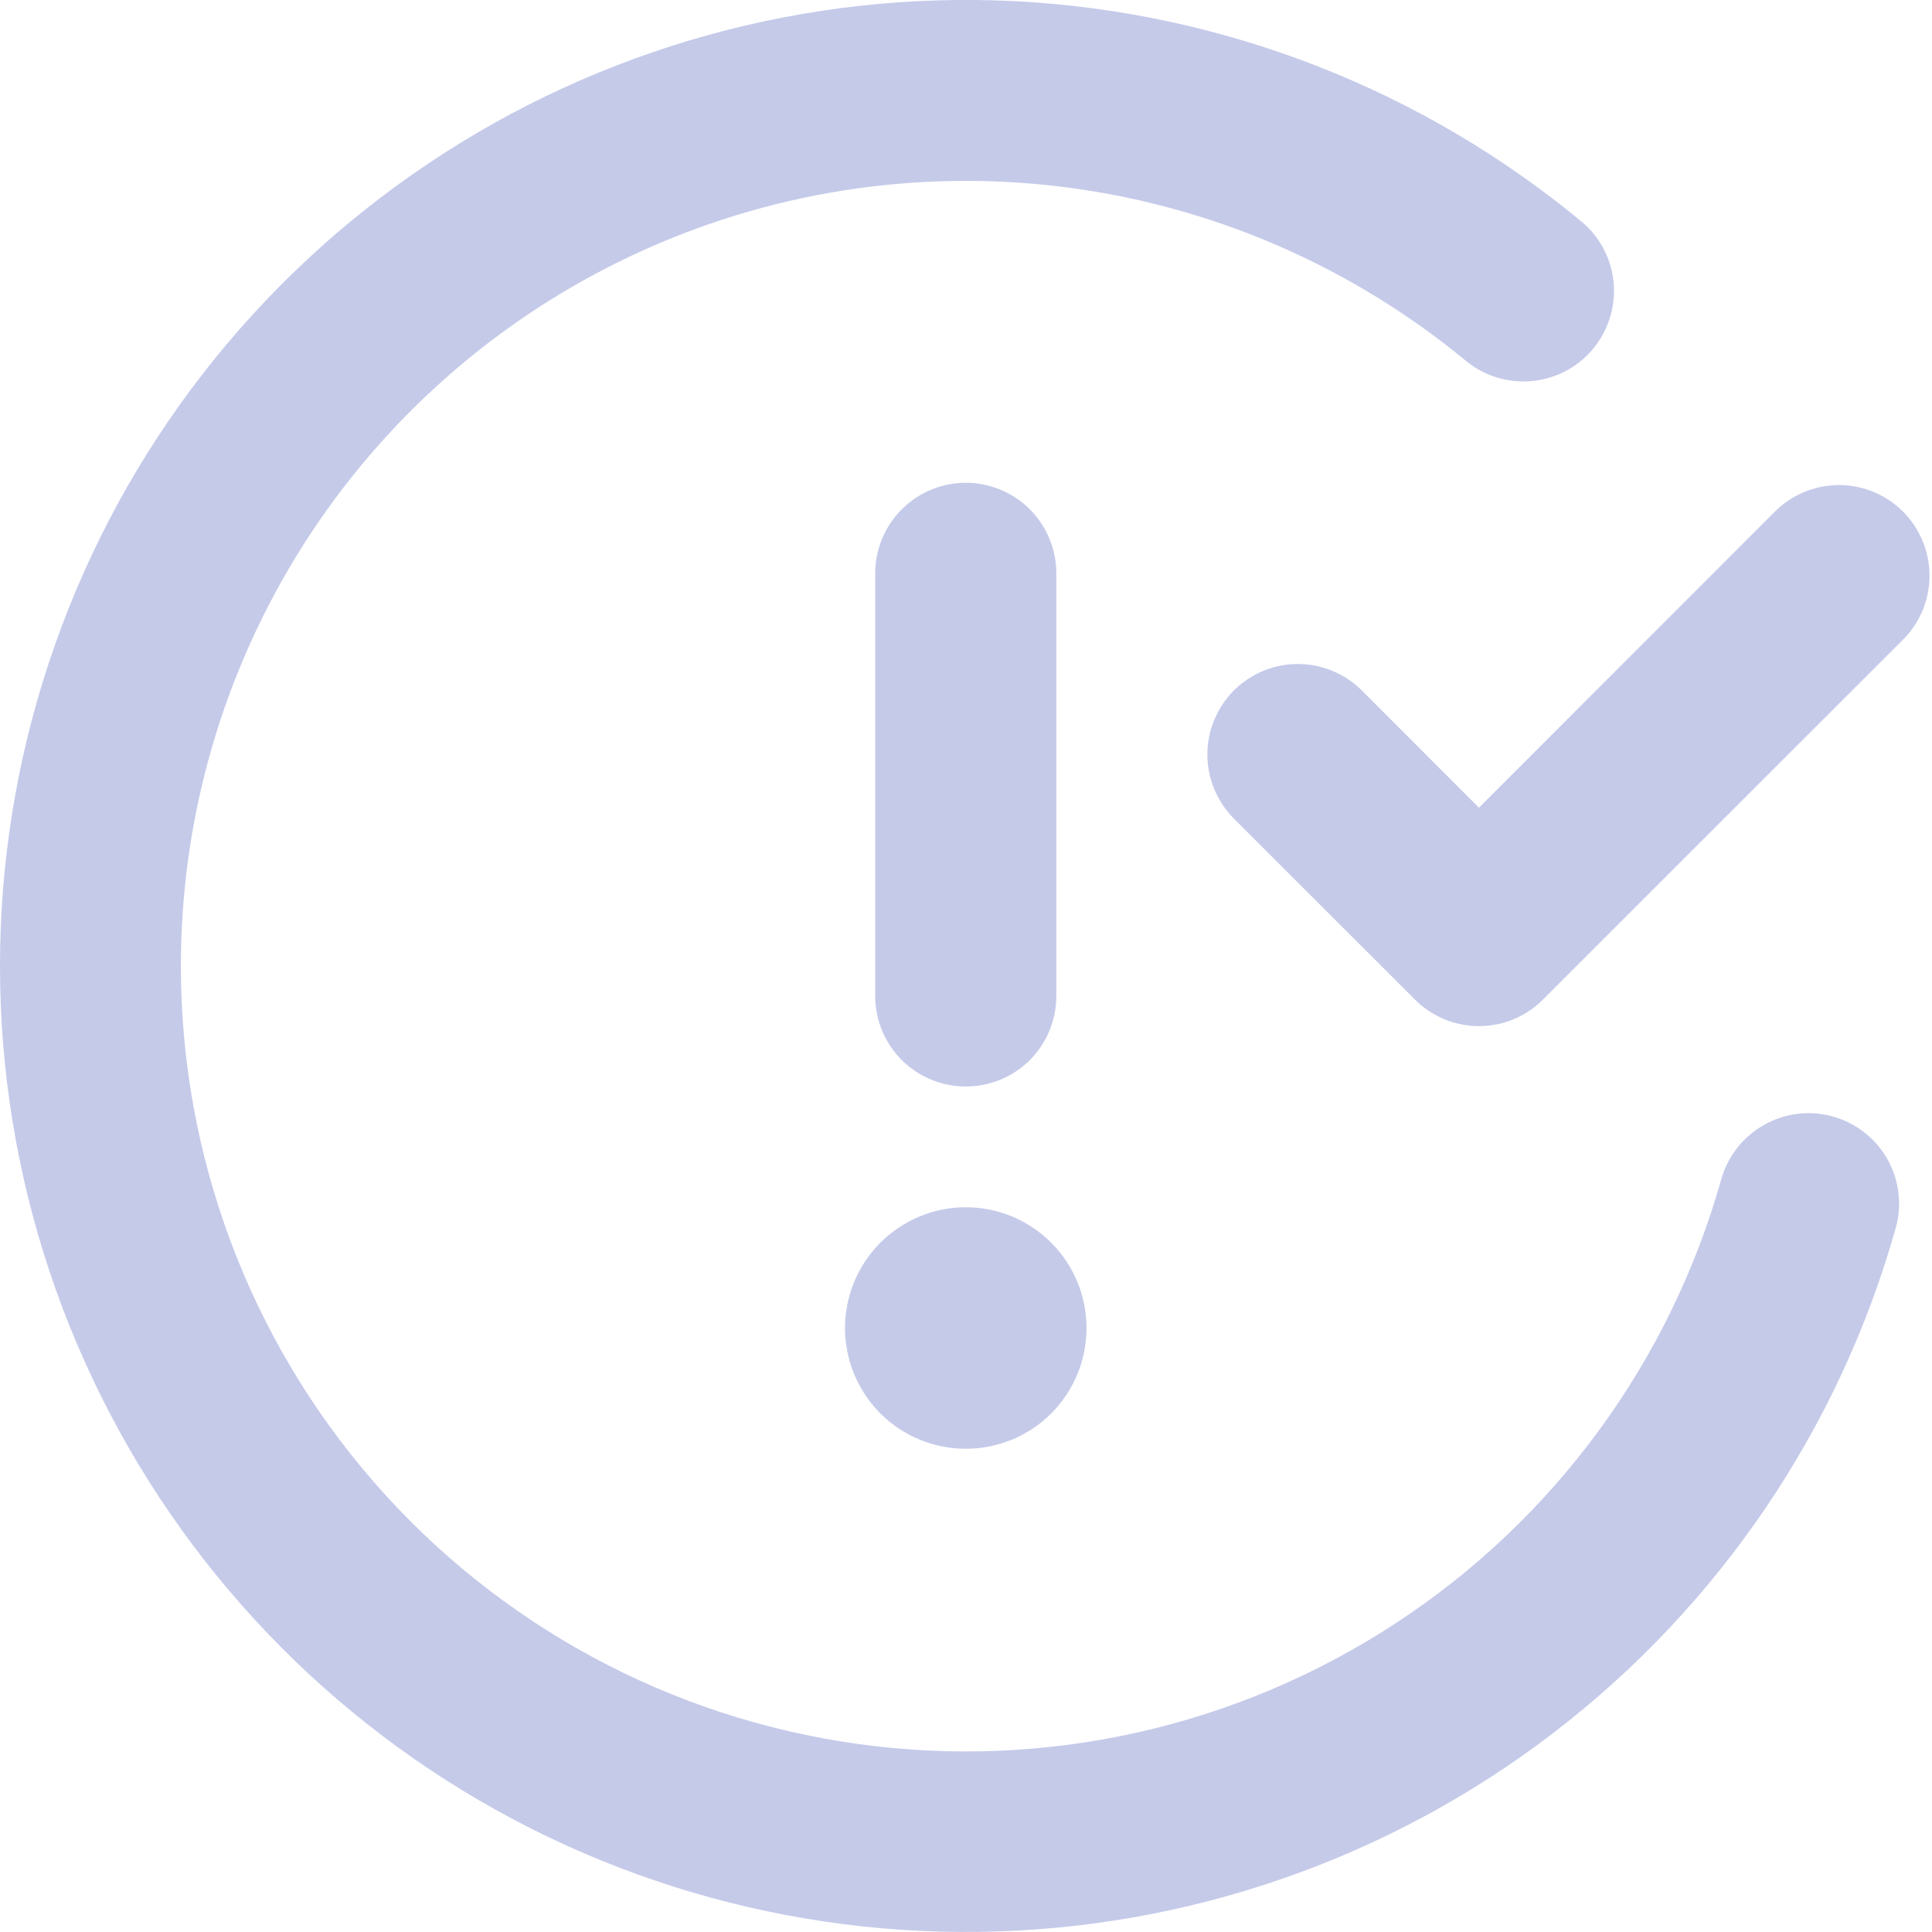 <svg width="16" height="16" viewBox="0 0 16 16" fill="none" xmlns="http://www.w3.org/2000/svg">
<path fill-rule="evenodd" clip-rule="evenodd" d="M1.498 7.998C1.498 6.764 1.85 5.556 2.511 4.514C3.173 3.472 4.118 2.64 5.235 2.115C6.352 1.59 7.595 1.394 8.819 1.55C10.044 1.706 11.198 2.208 12.148 2.995C12.302 3.118 12.497 3.175 12.692 3.155C12.888 3.136 13.067 3.04 13.193 2.889C13.318 2.738 13.38 2.544 13.364 2.348C13.348 2.153 13.256 1.971 13.107 1.843C11.78 0.741 10.132 0.099 8.41 0.01C6.687 -0.078 4.982 0.393 3.549 1.353C2.116 2.312 1.031 3.709 0.457 5.335C-0.118 6.962 -0.151 8.73 0.361 10.377C0.874 12.024 1.905 13.461 3.3 14.474C4.696 15.487 6.382 16.022 8.107 15.999C9.831 15.976 11.502 15.397 12.87 14.347C14.239 13.296 15.231 11.832 15.699 10.172C15.726 10.078 15.734 9.979 15.722 9.881C15.711 9.783 15.68 9.688 15.632 9.602C15.584 9.516 15.519 9.441 15.442 9.38C15.364 9.319 15.276 9.274 15.181 9.247C15.086 9.22 14.987 9.212 14.889 9.224C14.791 9.236 14.697 9.266 14.611 9.315C14.525 9.363 14.449 9.427 14.388 9.505C14.327 9.582 14.282 9.671 14.255 9.765C13.83 11.277 12.872 12.584 11.557 13.444C10.243 14.304 8.662 14.659 7.107 14.443C5.551 14.228 4.126 13.457 3.095 12.272C2.064 11.087 1.497 9.569 1.498 7.998ZM7.998 11.998C8.264 11.998 8.518 11.893 8.705 11.706C8.893 11.518 8.998 11.264 8.998 10.998C8.998 10.733 8.893 10.479 8.705 10.291C8.518 10.104 8.264 9.998 7.998 9.998C7.733 9.998 7.479 10.104 7.291 10.291C7.104 10.479 6.998 10.733 6.998 10.998C6.998 11.264 7.104 11.518 7.291 11.706C7.479 11.893 7.733 11.998 7.998 11.998ZM7.998 3.998C8.197 3.998 8.388 4.078 8.529 4.218C8.669 4.359 8.748 4.55 8.748 4.748V8.248C8.748 8.447 8.669 8.638 8.529 8.779C8.388 8.919 8.197 8.998 7.998 8.998C7.799 8.998 7.609 8.919 7.468 8.779C7.327 8.638 7.248 8.447 7.248 8.248V4.748C7.248 4.55 7.327 4.359 7.468 4.218C7.609 4.078 7.799 3.998 7.998 3.998ZM12.778 8.278L15.778 5.279C15.911 5.136 15.983 4.948 15.979 4.754C15.976 4.56 15.897 4.374 15.76 4.237C15.623 4.099 15.437 4.021 15.243 4.017C15.049 4.014 14.861 4.086 14.718 4.218L12.248 6.689L11.278 5.718C11.209 5.649 11.126 5.594 11.035 5.556C10.944 5.518 10.847 5.499 10.748 5.499C10.65 5.499 10.553 5.518 10.461 5.556C10.371 5.594 10.288 5.649 10.218 5.718C10.149 5.788 10.094 5.871 10.056 5.962C10.018 6.053 9.999 6.15 9.999 6.248C9.999 6.347 10.018 6.444 10.056 6.535C10.094 6.626 10.149 6.709 10.218 6.779L11.718 8.278C11.859 8.419 12.05 8.498 12.248 8.498C12.447 8.498 12.638 8.419 12.778 8.278Z" fill="#C5CAE9"/>
</svg>
